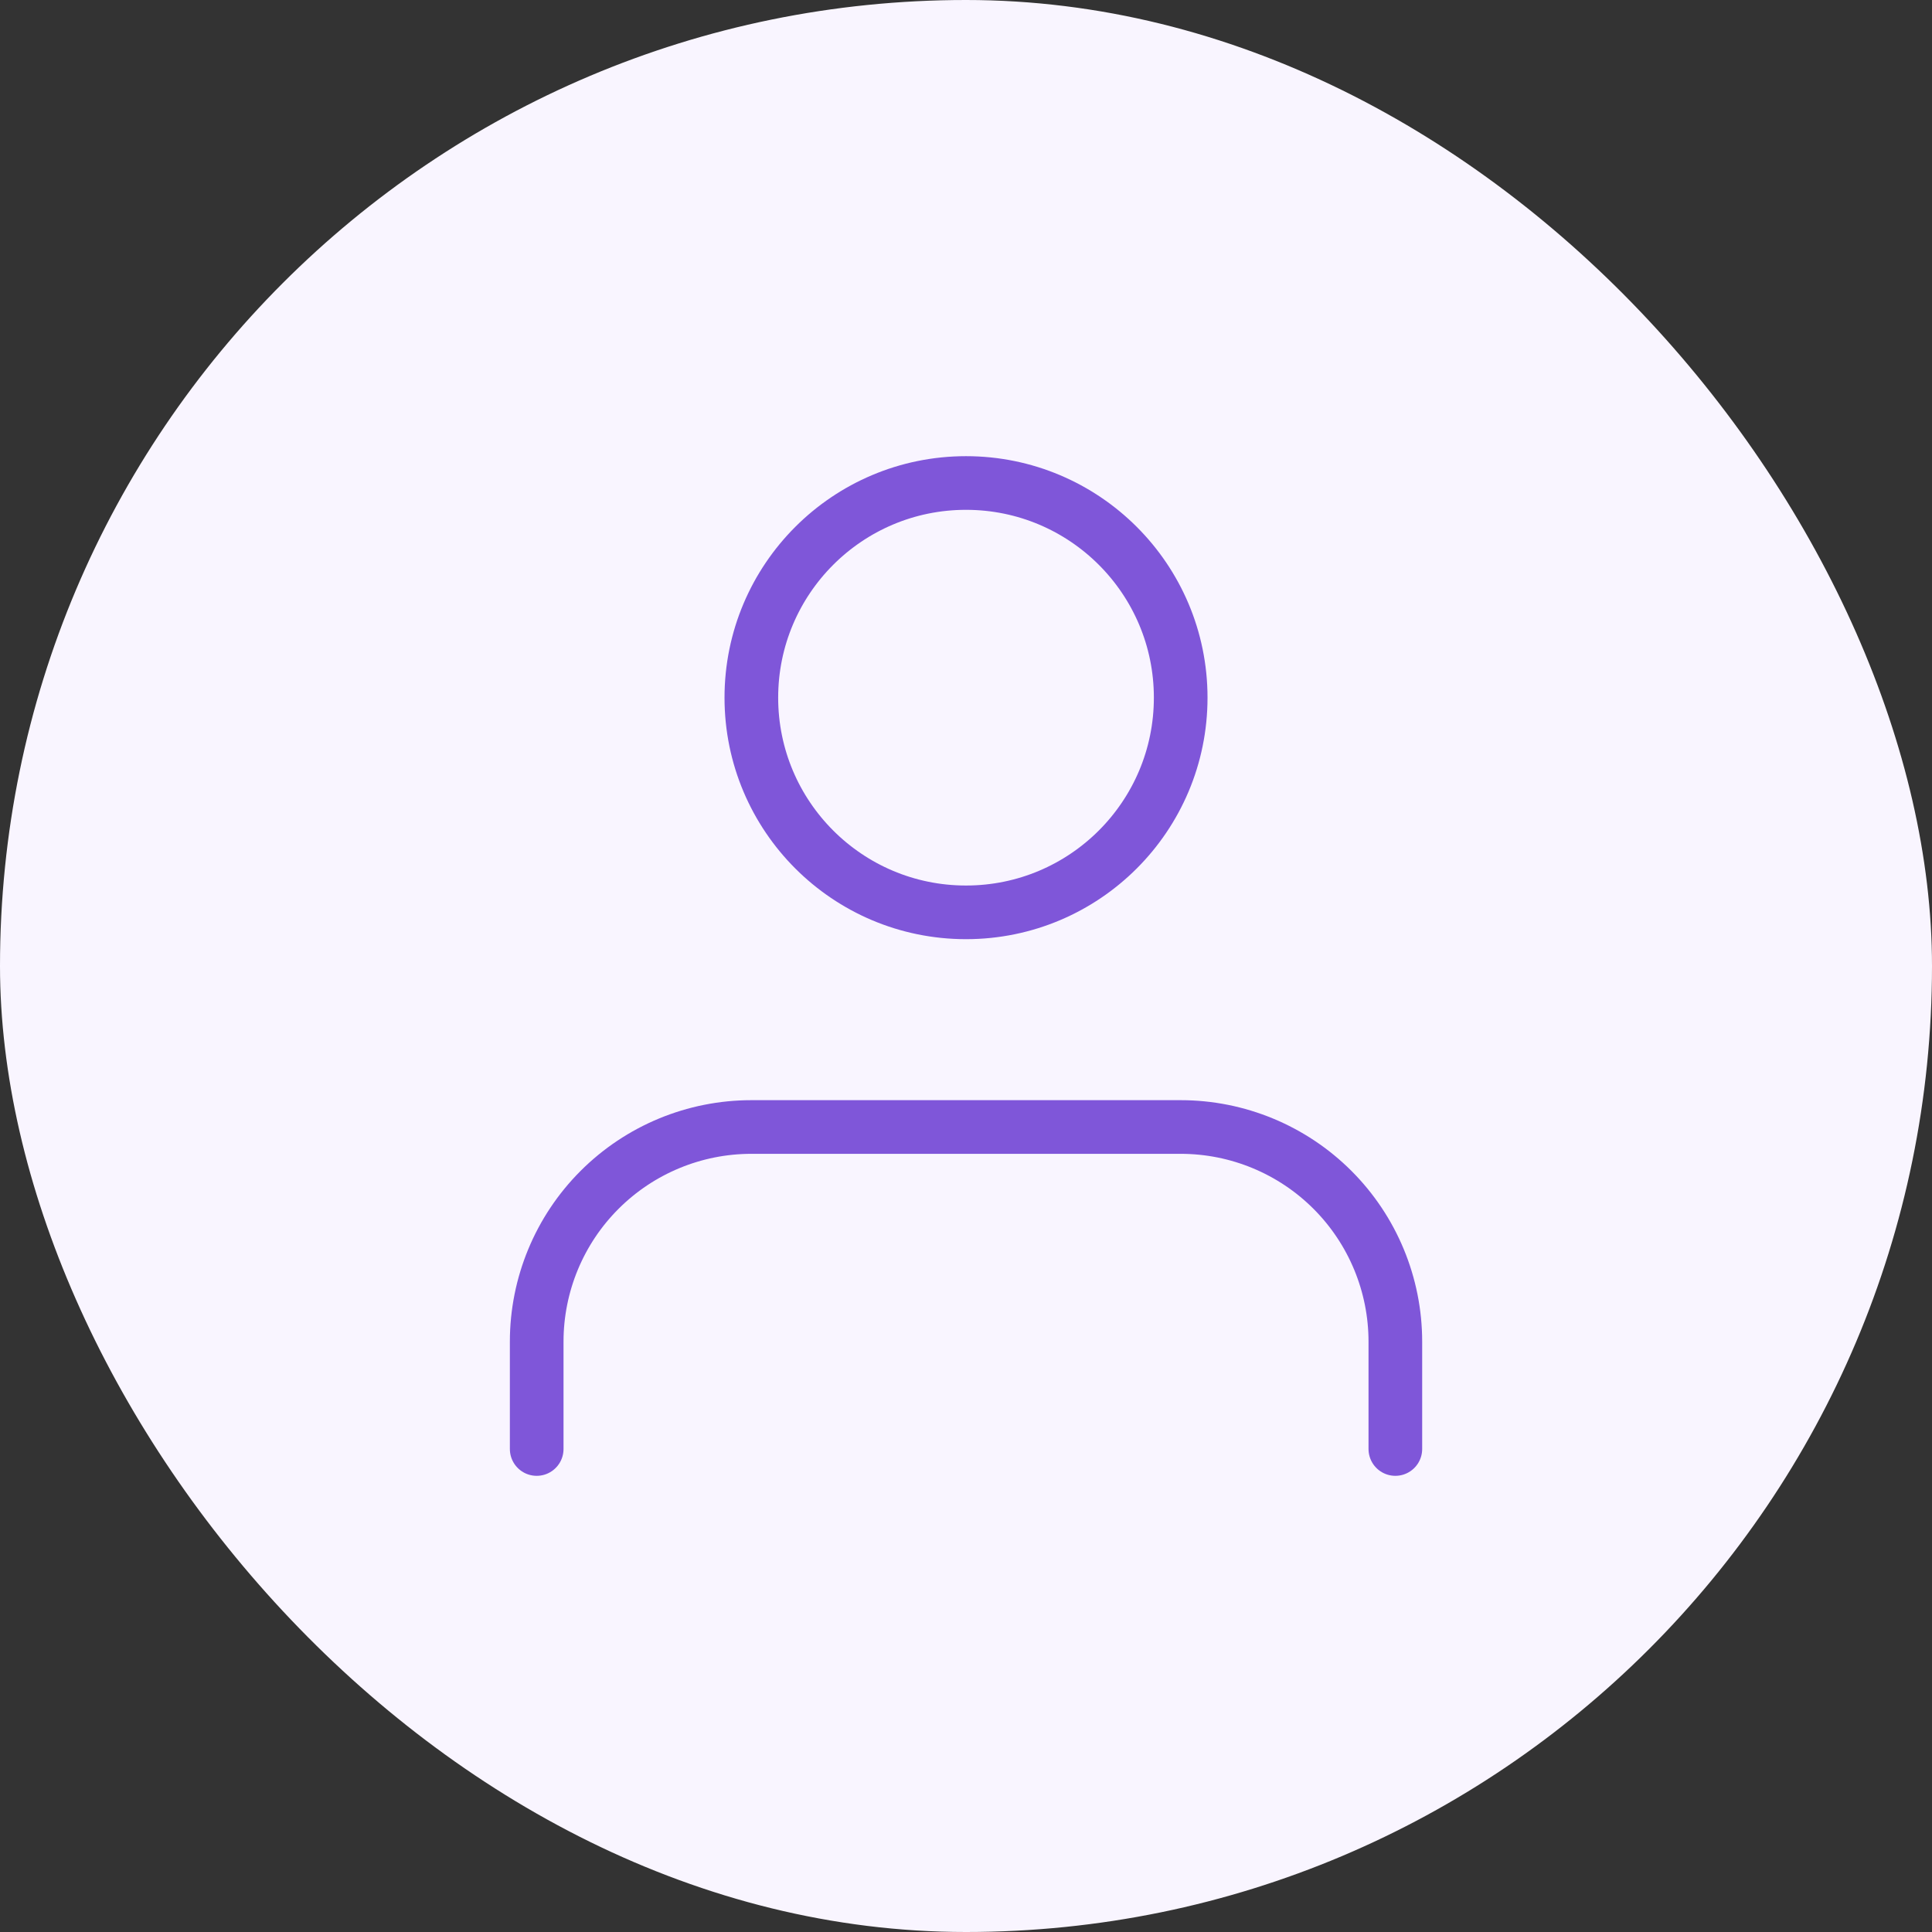 <svg width="48" height="48" viewBox="0 0 48 48" fill="none" xmlns="http://www.w3.org/2000/svg">
<rect x="0" y="0" width="48" height="48" fill="#333333" stroke="none"/>
<rect width="48" height="48" rx="24" fill="#F9F5FF"/>
<path d="M34.667 36V33.333C34.667 31.919 34.105 30.562 33.105 29.562C32.105 28.562 30.748 28 29.334 28H18.667C17.252 28 15.896 28.562 14.896 29.562C13.895 30.562 13.334 31.919 13.334 33.333V36M29.334 17.333C29.334 20.279 26.946 22.667 24 22.667C21.055 22.667 18.667 20.279 18.667 17.333C18.667 14.388 21.055 12 24 12C26.946 12 29.334 14.388 29.334 17.333Z" stroke="#7F56D9" stroke-width="1.333" stroke-linecap="round" stroke-linejoin="round"/>
</svg>
